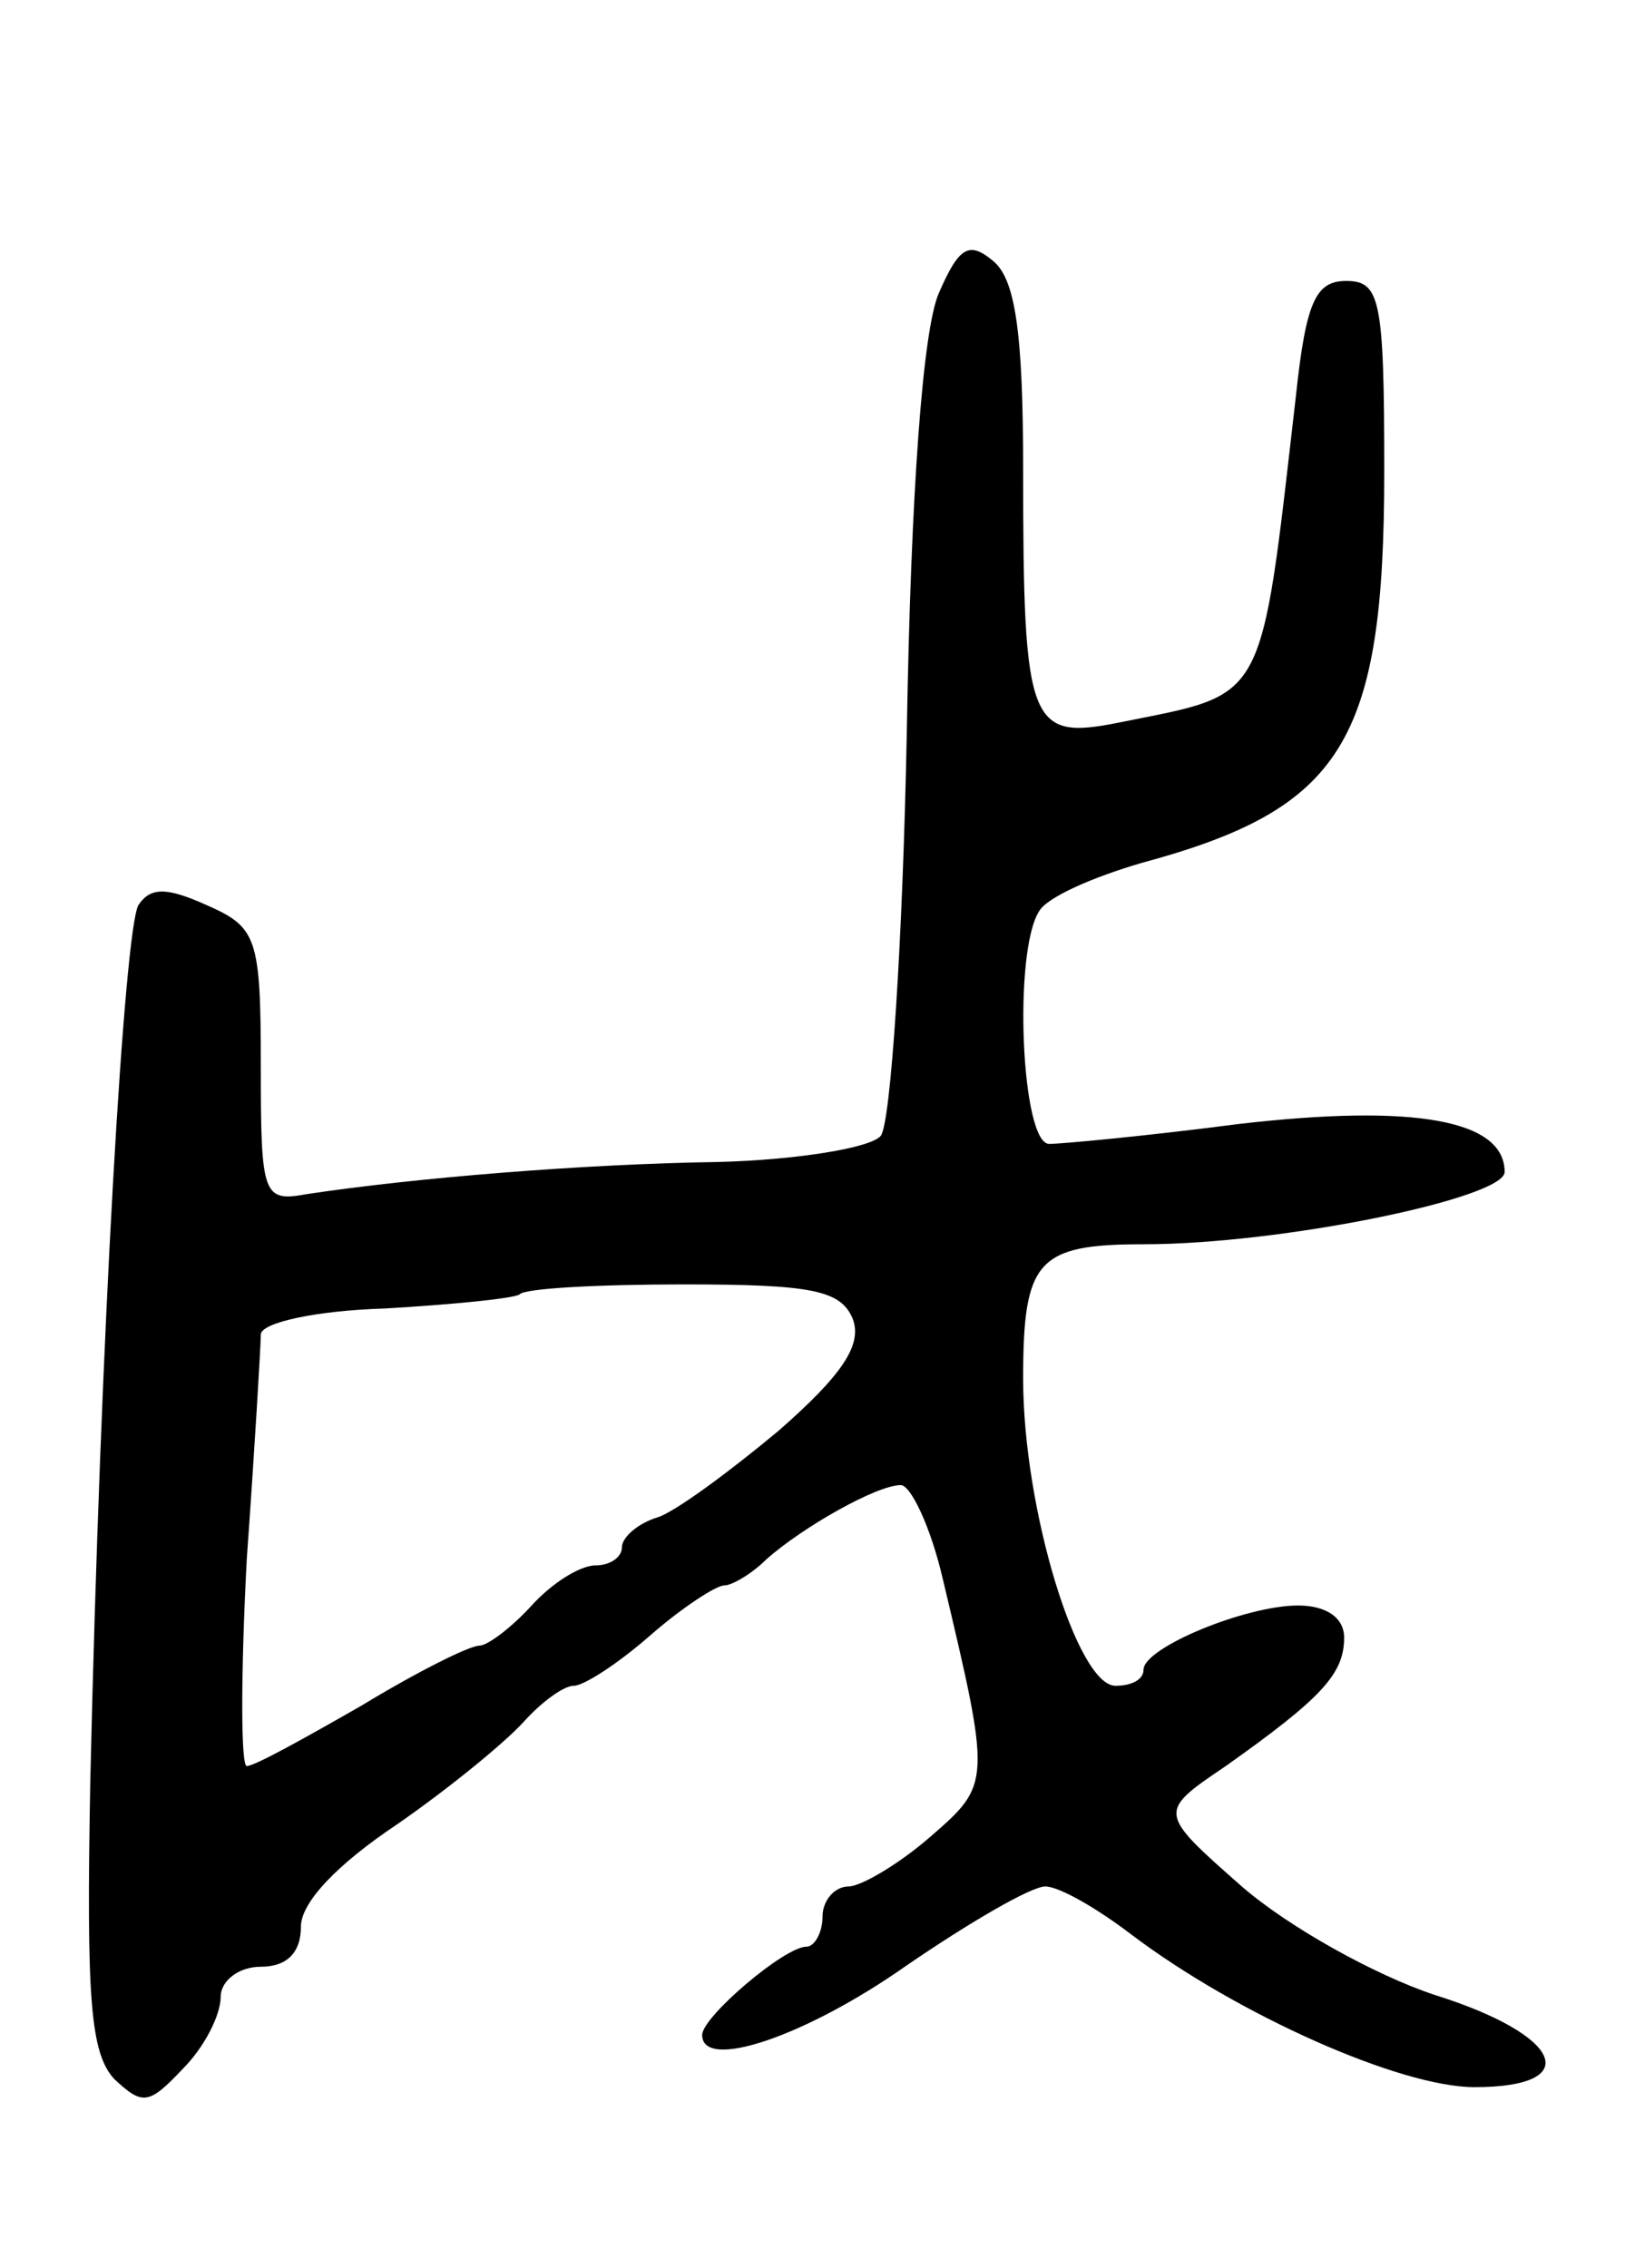 <svg version="1.0" xmlns="http://www.w3.org/2000/svg"
 width="81pt" height="113pt" viewBox="0 0 81 113"
 preserveAspectRatio="xMidYMid meet">
<g transform="translate(0,113) scale(0.1,-0.1)"
fill="#000000" stroke="none">
<path d="M468 984 c-8 -18 -14 -99 -16 -219 -2 -104 -8 -195 -13 -201 -5 -6
-42 -12 -81 -13 -68 -1 -152 -8 -205 -16 -22 -4 -23 -1 -23 64 0 64 -2 69 -27
80 -20 9 -28 9 -34 0 -7 -12 -19 -215 -24 -437 -2 -108 0 -135 12 -148 14 -13
17 -13 34 5 11 11 19 27 19 36 0 8 9 15 20 15 13 0 20 7 20 20 0 12 18 31 48
51 26 18 54 41 63 51 9 10 20 18 25 18 5 0 22 11 38 25 16 14 33 25 37 25 4 0
14 6 21 13 18 16 55 37 67 37 5 0 15 -21 21 -47 24 -101 24 -102 -6 -128 -16
-14 -35 -25 -41 -25 -7 0 -13 -7 -13 -15 0 -8 -4 -15 -8 -15 -11 0 -52 -35
-52 -44 0 -18 51 -1 101 34 32 22 63 40 70 40 7 0 26 -11 43 -24 53 -40 134
-76 171 -76 55 0 44 26 -20 46 -30 10 -73 34 -96 54 -42 37 -42 37 -8 60 48
34 59 46 59 64 0 10 -9 16 -23 16 -26 0 -77 -21 -77 -32 0 -5 -6 -8 -14 -8
-19 0 -46 88 -46 153 0 59 7 67 60 67 69 0 180 23 180 36 0 26 -45 34 -132 24
-46 -6 -89 -10 -95 -10 -14 0 -18 96 -5 116 4 7 27 17 51 24 100 27 121 60
121 195 0 86 -2 95 -19 95 -15 0 -20 -10 -25 -57 -18 -156 -14 -148 -88 -163
-45 -9 -48 -2 -48 126 0 69 -4 95 -15 104 -12 10 -17 7 -27 -16z m-43 -511 c5
-13 -5 -28 -37 -56 -24 -20 -51 -40 -60 -43 -10 -3 -18 -10 -18 -15 0 -5 -6
-9 -13 -9 -8 0 -22 -9 -32 -20 -10 -11 -22 -20 -26 -20 -5 0 -31 -13 -59 -30
-28 -16 -53 -30 -57 -30 -3 0 -3 46 0 103 4 56 7 107 7 112 0 6 28 12 62 13
34 2 64 5 67 7 2 3 39 5 82 5 64 0 78 -3 84 -17z"/>
</g>
</svg>
